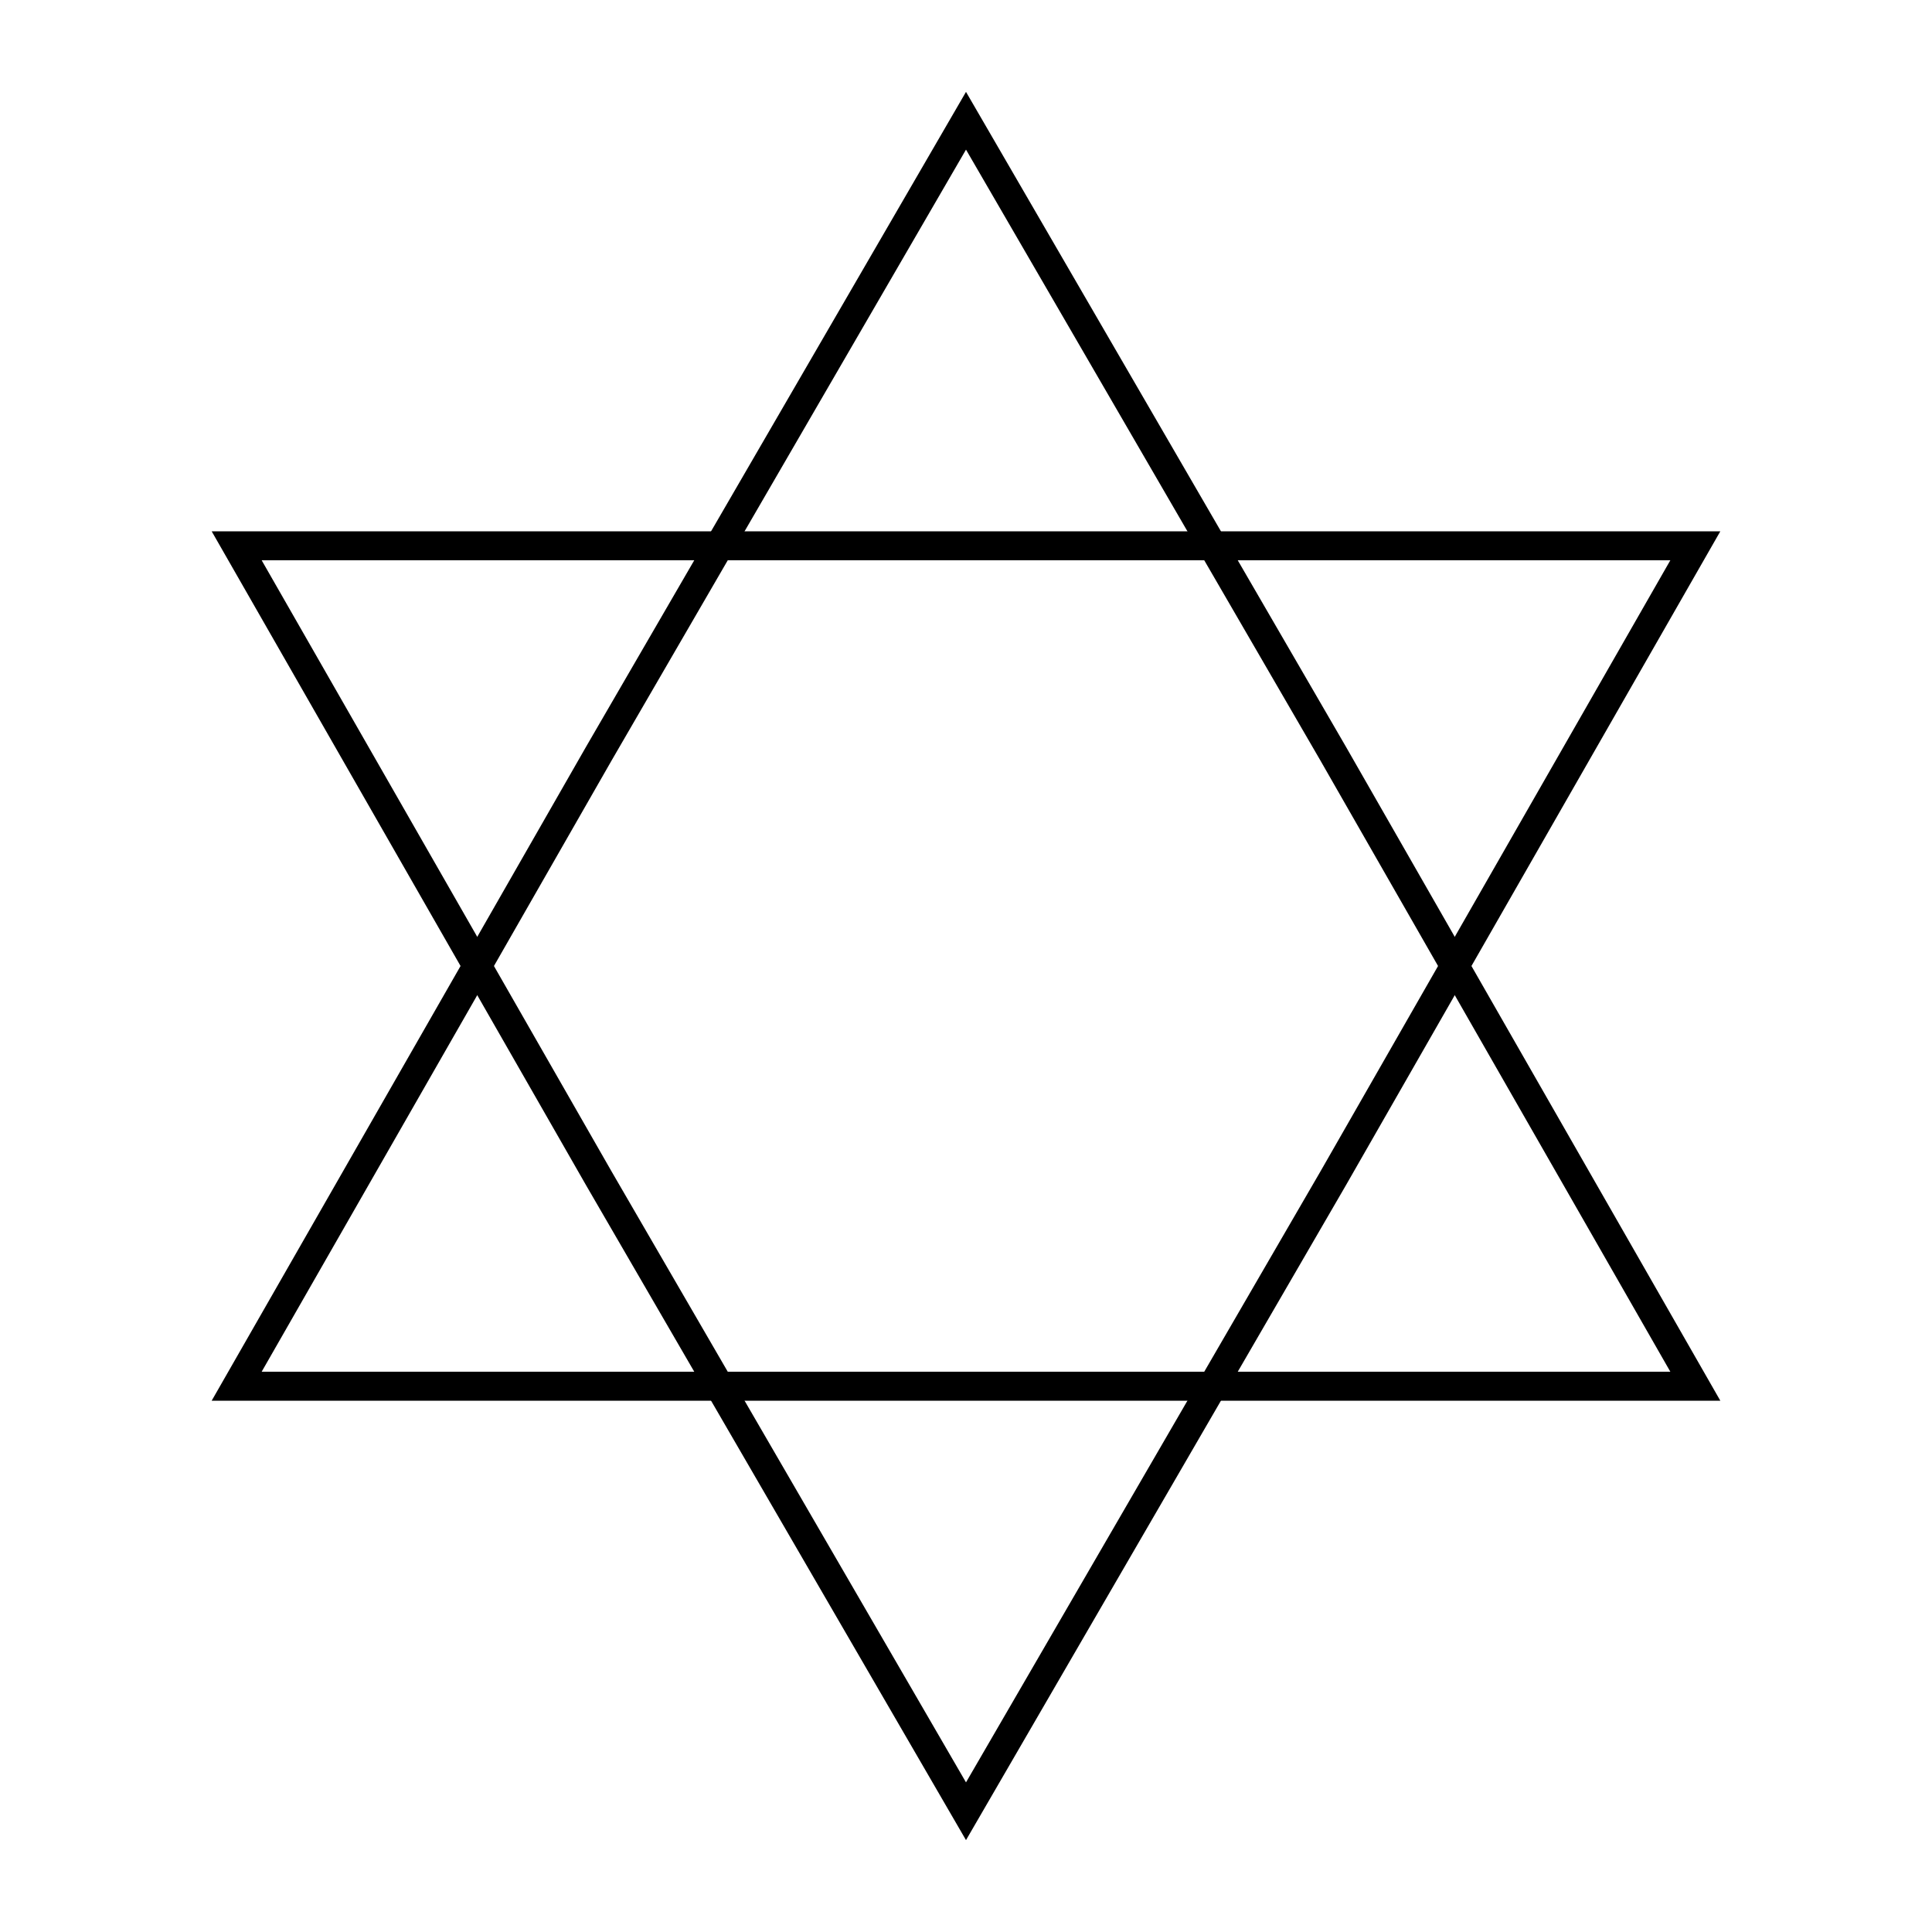 <svg width="400" height="400" viewbox = "0 0 400 400"  xmlns="http://www.w3.org/2000/svg">

<!--
<json>
{
    "imgurl": "",
    "imgw": 2.983971328437751,
    "imgleft": -1.4873205904167783,
    "imgtop": -1.0519856642188752,
    "imgangle": 0,
    "svgwidth": 400,
    "svgheight": 400,
    "unit": 100,
    "x0": 684,
    "y0": 399,
    "x0rel": 0,
    "y0rel": 0,
    "glyph": "0337,0210,0225,",
    "table": []
}
</json>
-->
	<path d = "M200 113 L351 113 L276 244 L200 375 L124 244 L49 113 L200 113 Z" stroke = "black" stroke-width = "6" fill = "none" />	<path d = "M200 287 L49 287 L124 156 L200 25 L276 156 L351 287 L200 287 Z" stroke = "black" stroke-width = "6" fill = "none" /></svg>